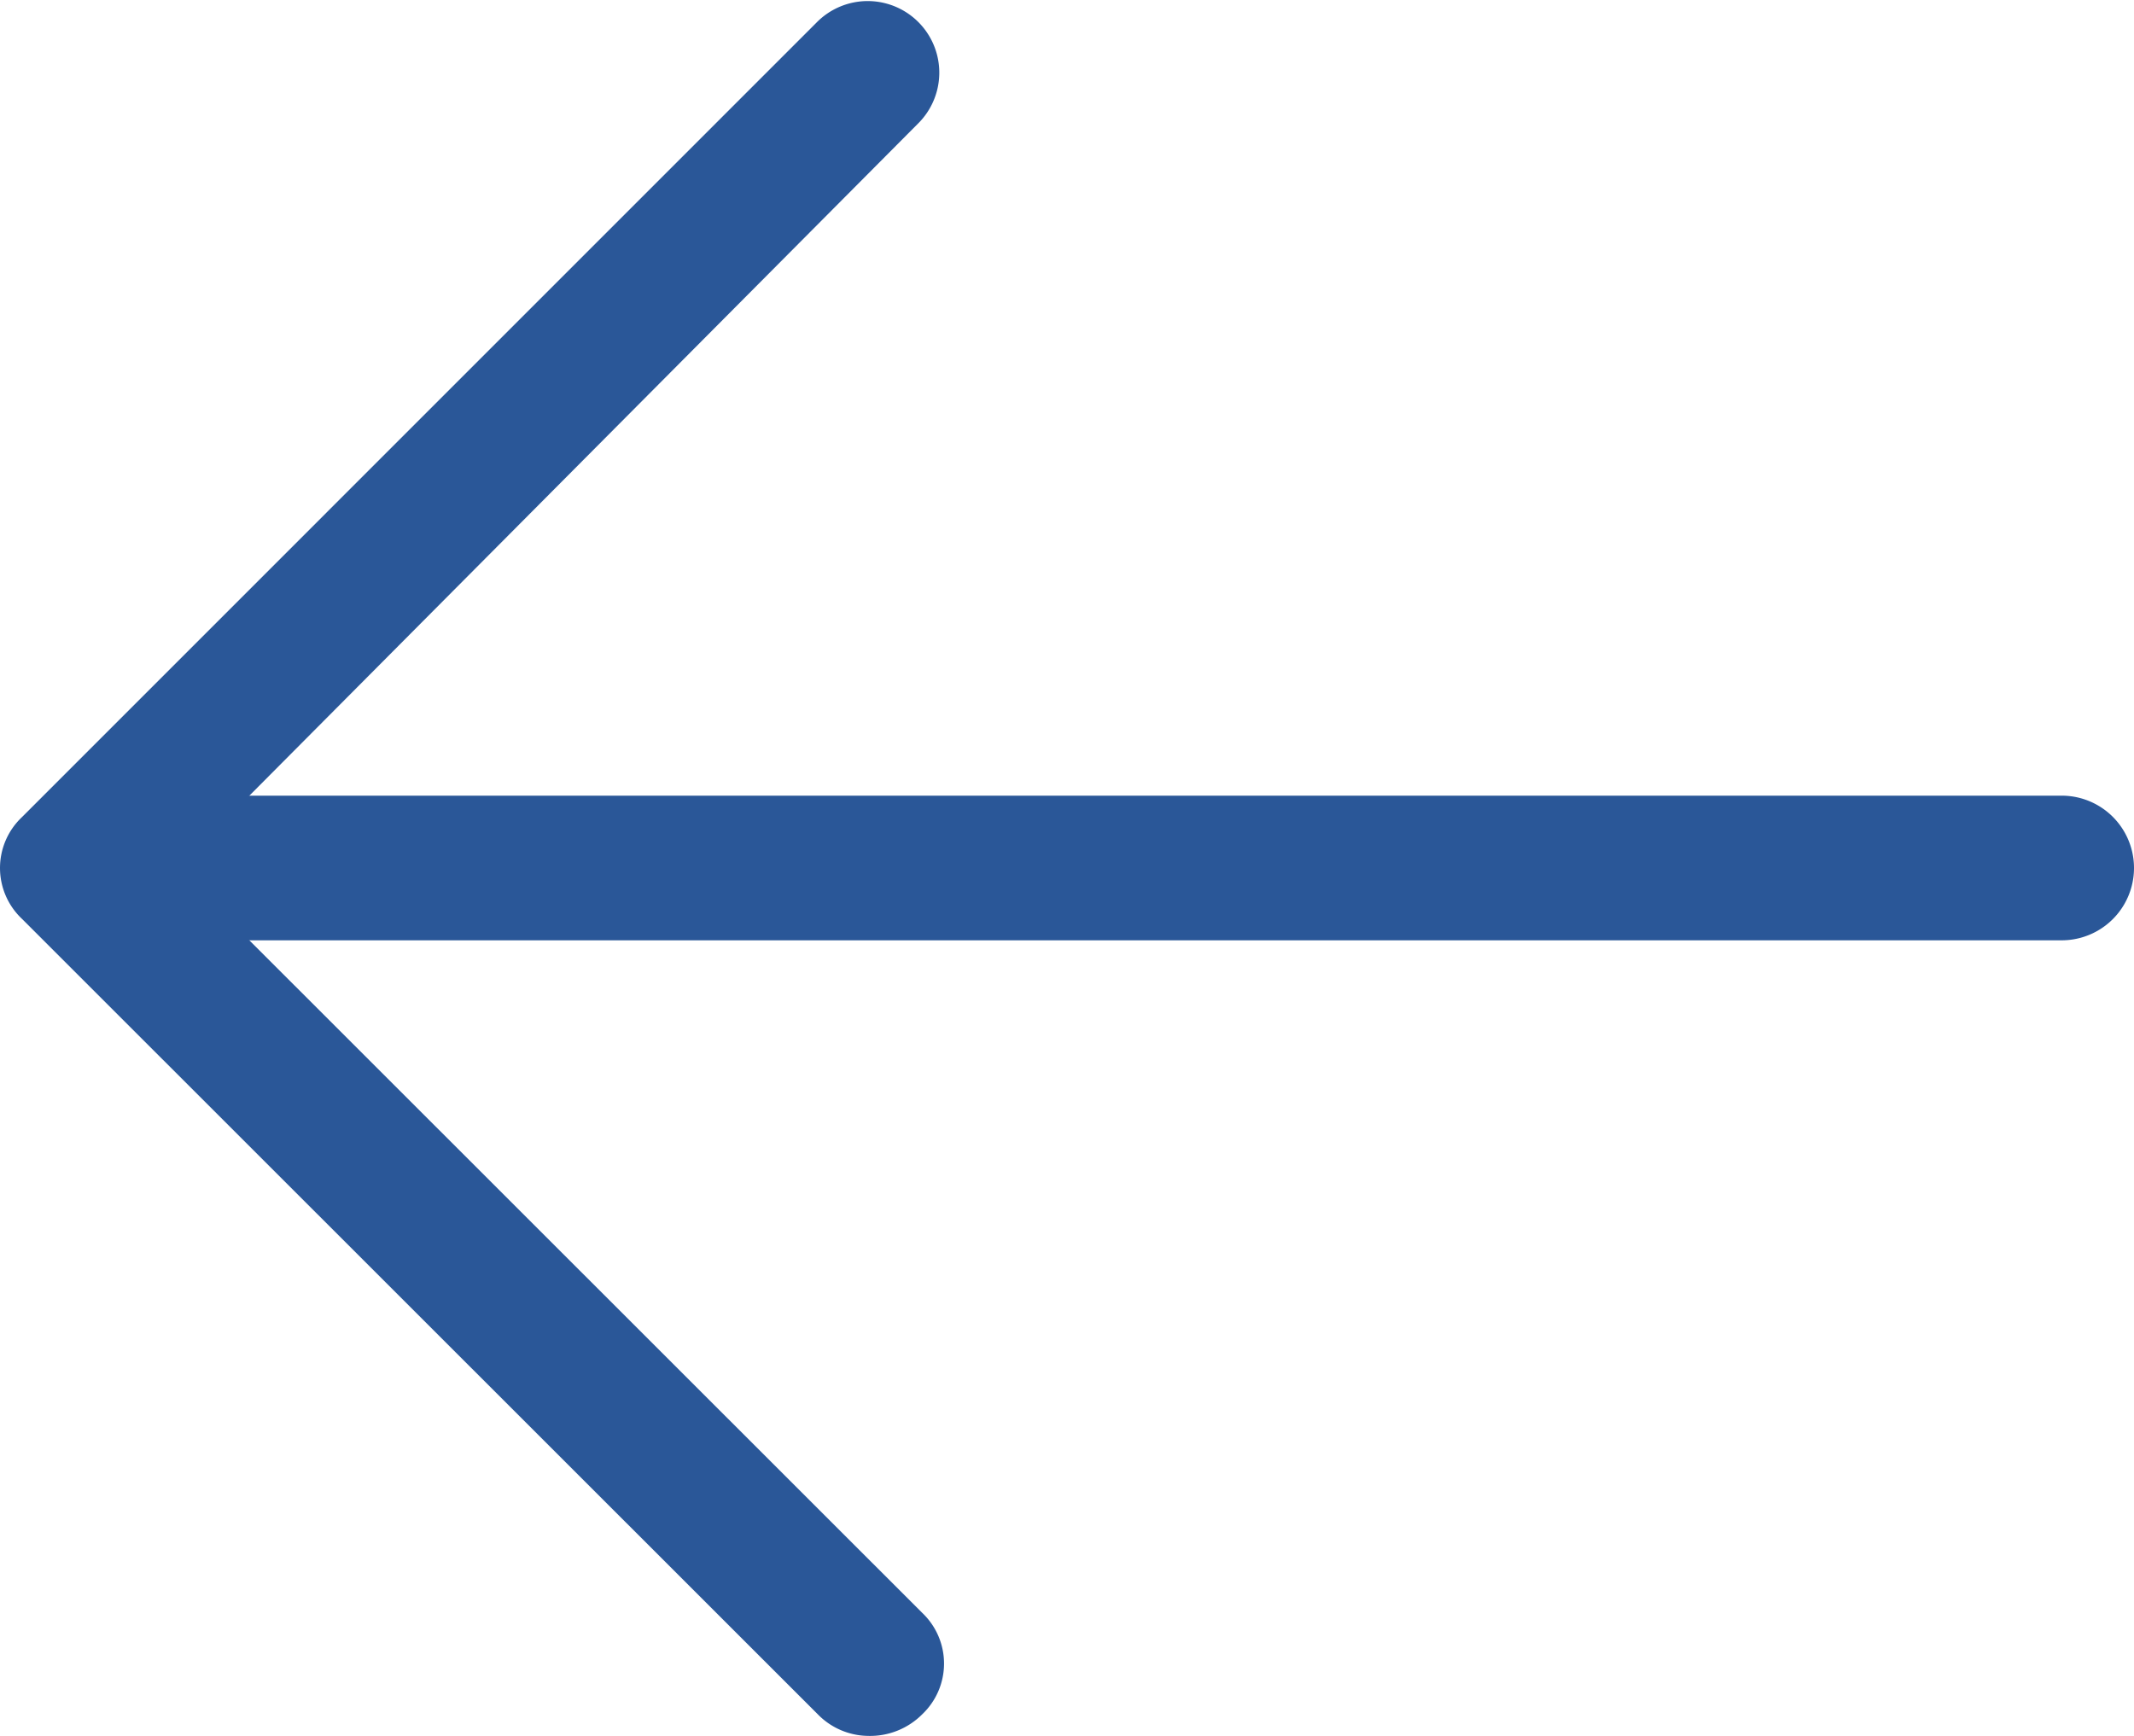 <svg xmlns="http://www.w3.org/2000/svg" width="29" height="23.593" viewBox="0 0 29 23.593">
  <g id="back" transform="translate(-2.5 -8)">
    <g id="Group_6948" data-name="Group 6948" transform="translate(2.549 18.814)">
      <g id="Group_6947" data-name="Group 6947" transform="translate(0)">
        <g id="Group_6946" data-name="Group 6946">
          <path id="Path_3799" data-name="Path 3799" d="M30.568,31.966H3.583a.983.983,0,0,1,0-1.966H30.568a.983.983,0,1,1,0,1.966Z" transform="translate(-2.6 -30)" fill="#2a5798"/>
        </g>
      </g>
    </g>
    <g id="Group_6951" data-name="Group 6951" transform="translate(2.5 8)">
      <g id="Group_6950" data-name="Group 6950">
        <g id="Group_6949" data-name="Group 6949">
          <path id="Path_3800" data-name="Path 3800" d="M14.3,31.593a.97.97,0,0,1-.688-.295L2.795,20.485a.95.95,0,0,1,0-1.376L13.608,8.295a.973.973,0,0,1,1.376,1.376L4.908,19.8,15.034,29.922a.95.95,0,0,1,0,1.376,1,1,0,0,1-.737.295Z" transform="translate(-2.5 -8)" fill="#2a5798"/>
        </g>
      </g>
    </g>
  </g>
</svg>
